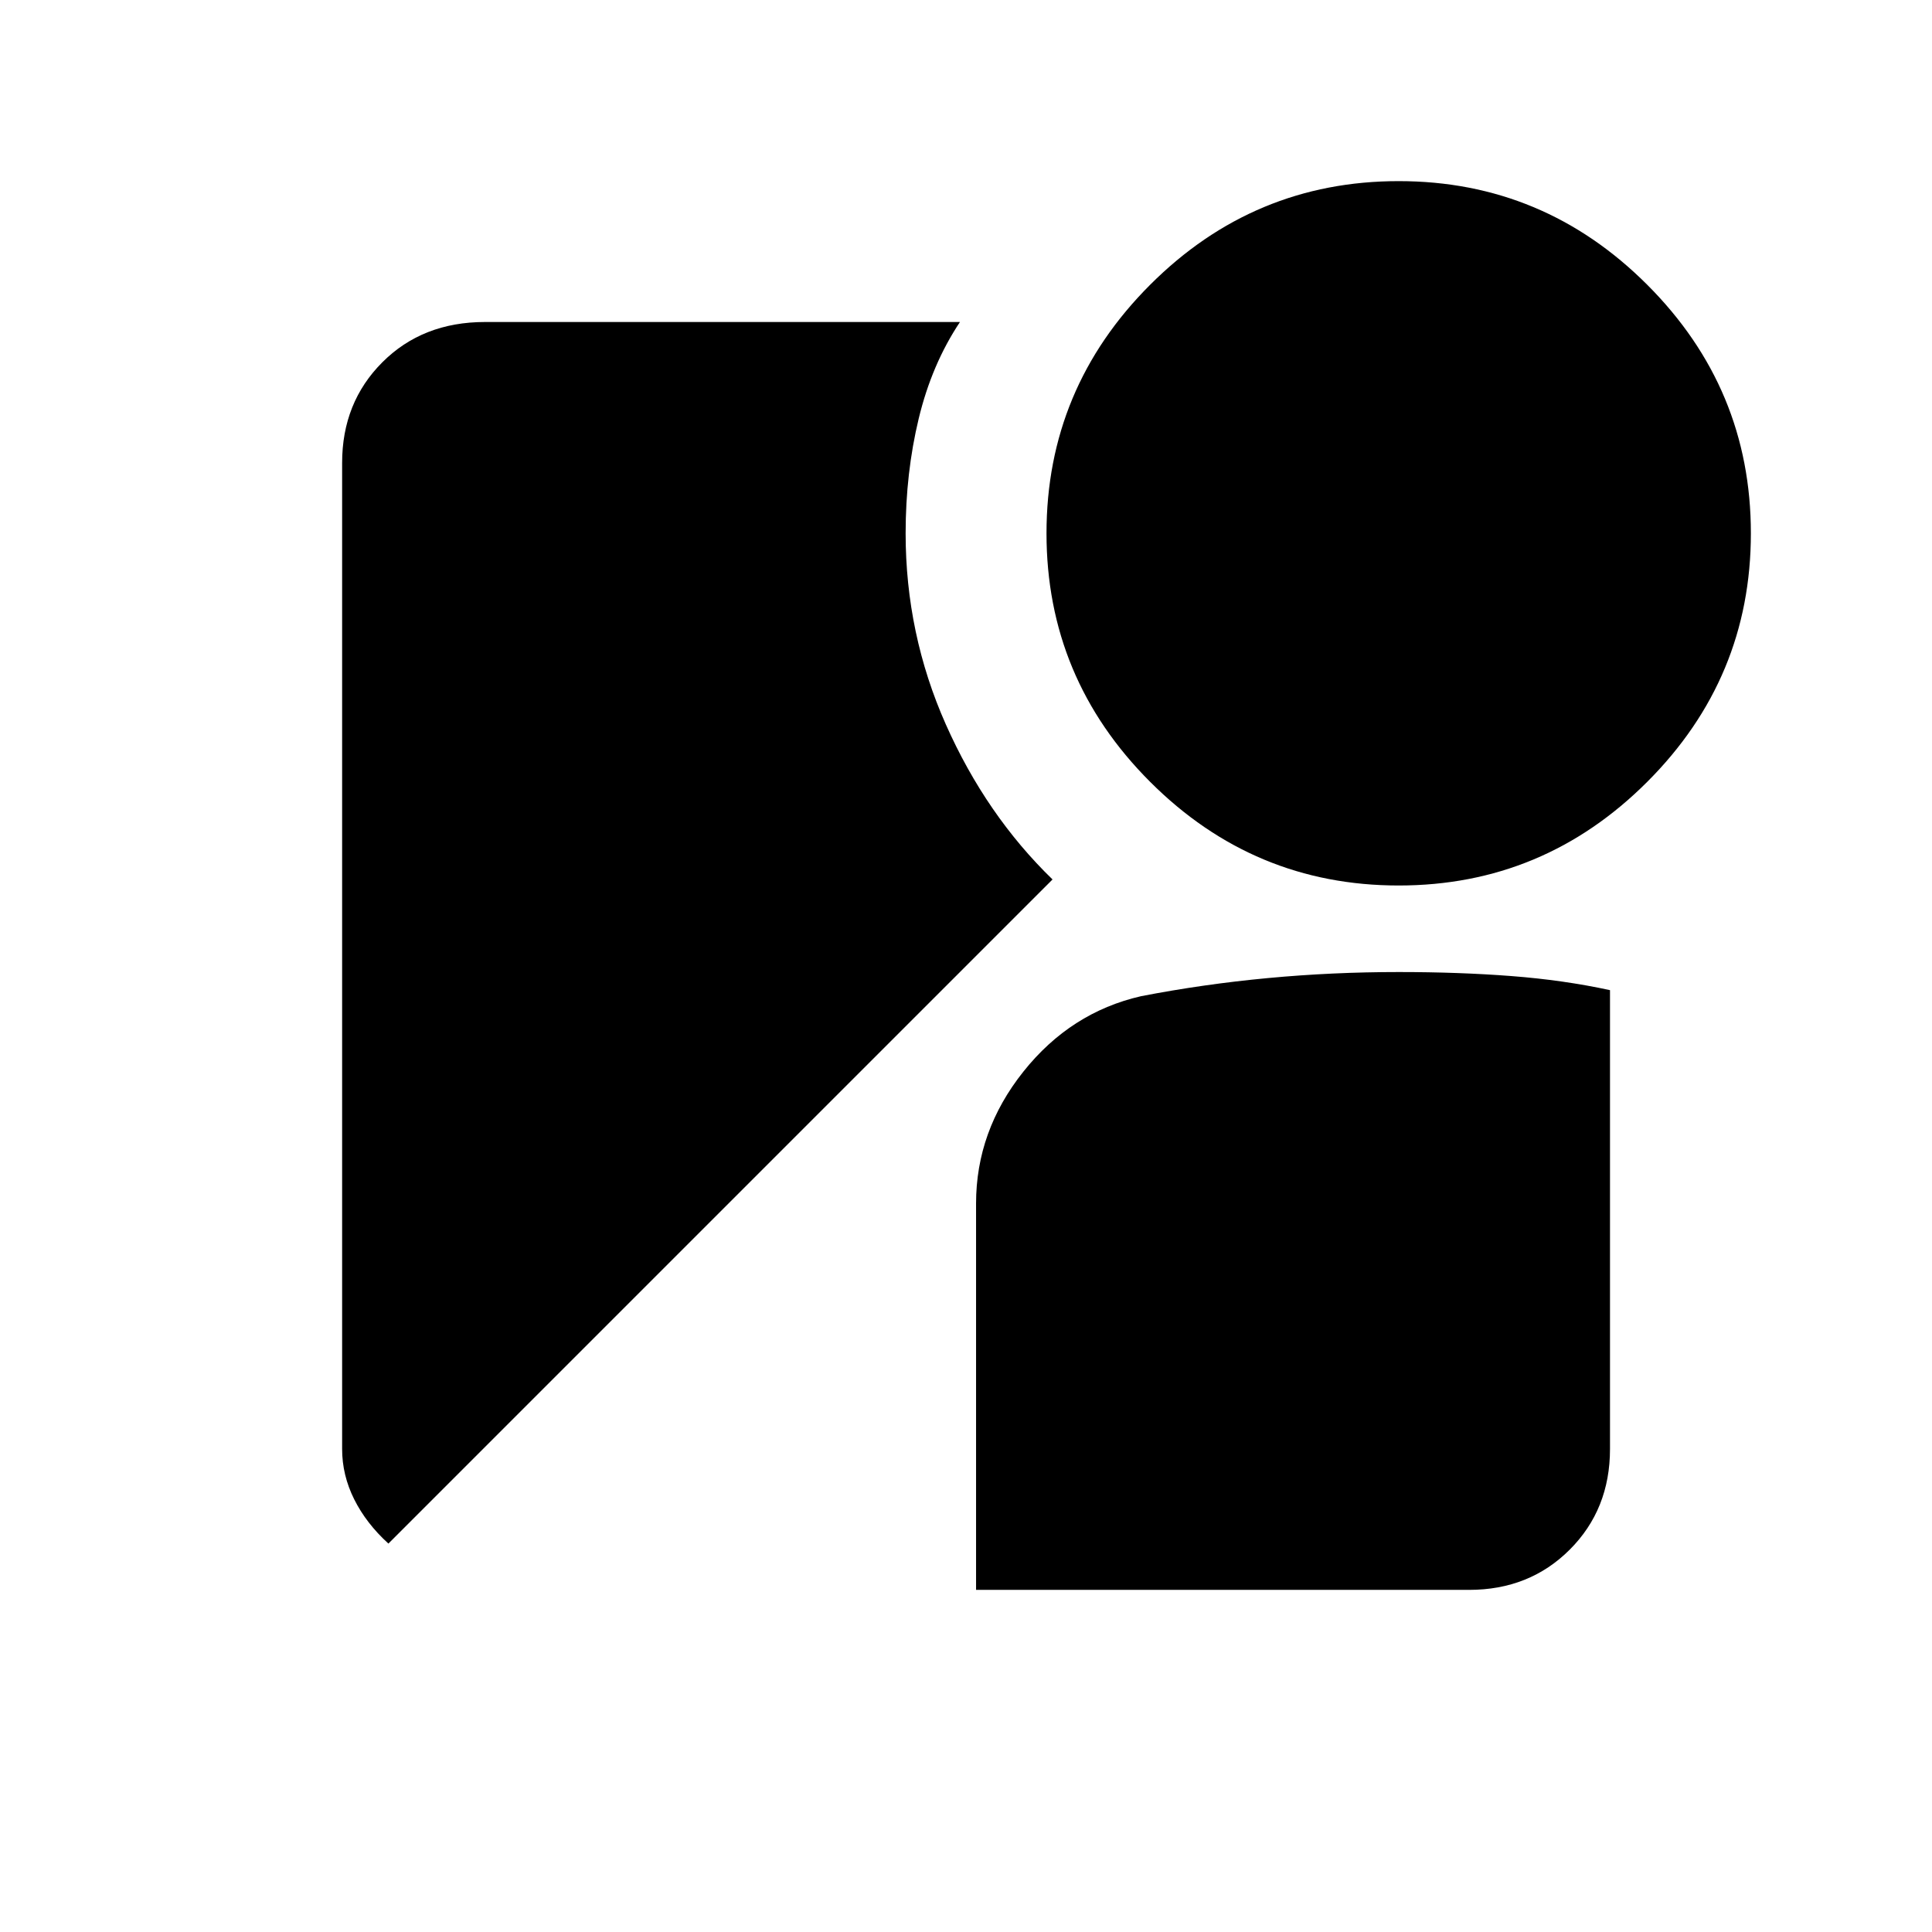 <svg xmlns="http://www.w3.org/2000/svg" height="48" width="48"><path d="M34.75 22Q31.15 22 28.575 19.425Q26 16.85 26 13.25Q26 9.65 28.575 7.075Q31.15 4.5 34.75 4.5Q38.35 4.5 40.925 7.075Q43.5 9.65 43.5 13.25Q43.5 16.85 40.925 19.425Q38.35 22 34.75 22ZM9.65 38.35Q9.1 37.85 8.8 37.25Q8.5 36.65 8.5 36V11.5Q8.5 10 9.5 9Q10.5 8 12.05 8H23.85Q23.15 9.05 22.825 10.4Q22.5 11.75 22.5 13.25Q22.5 15.75 23.5 18Q24.5 20.25 26.15 21.85ZM24.25 39.5V29.9Q24.25 28.1 25.425 26.625Q26.6 25.15 28.35 24.75Q29.9 24.45 31.5 24.3Q33.1 24.15 34.75 24.15Q36.25 24.15 37.55 24.25Q38.85 24.35 40 24.6V36Q40 37.5 39 38.5Q38 39.5 36.5 39.5Z"/></svg>